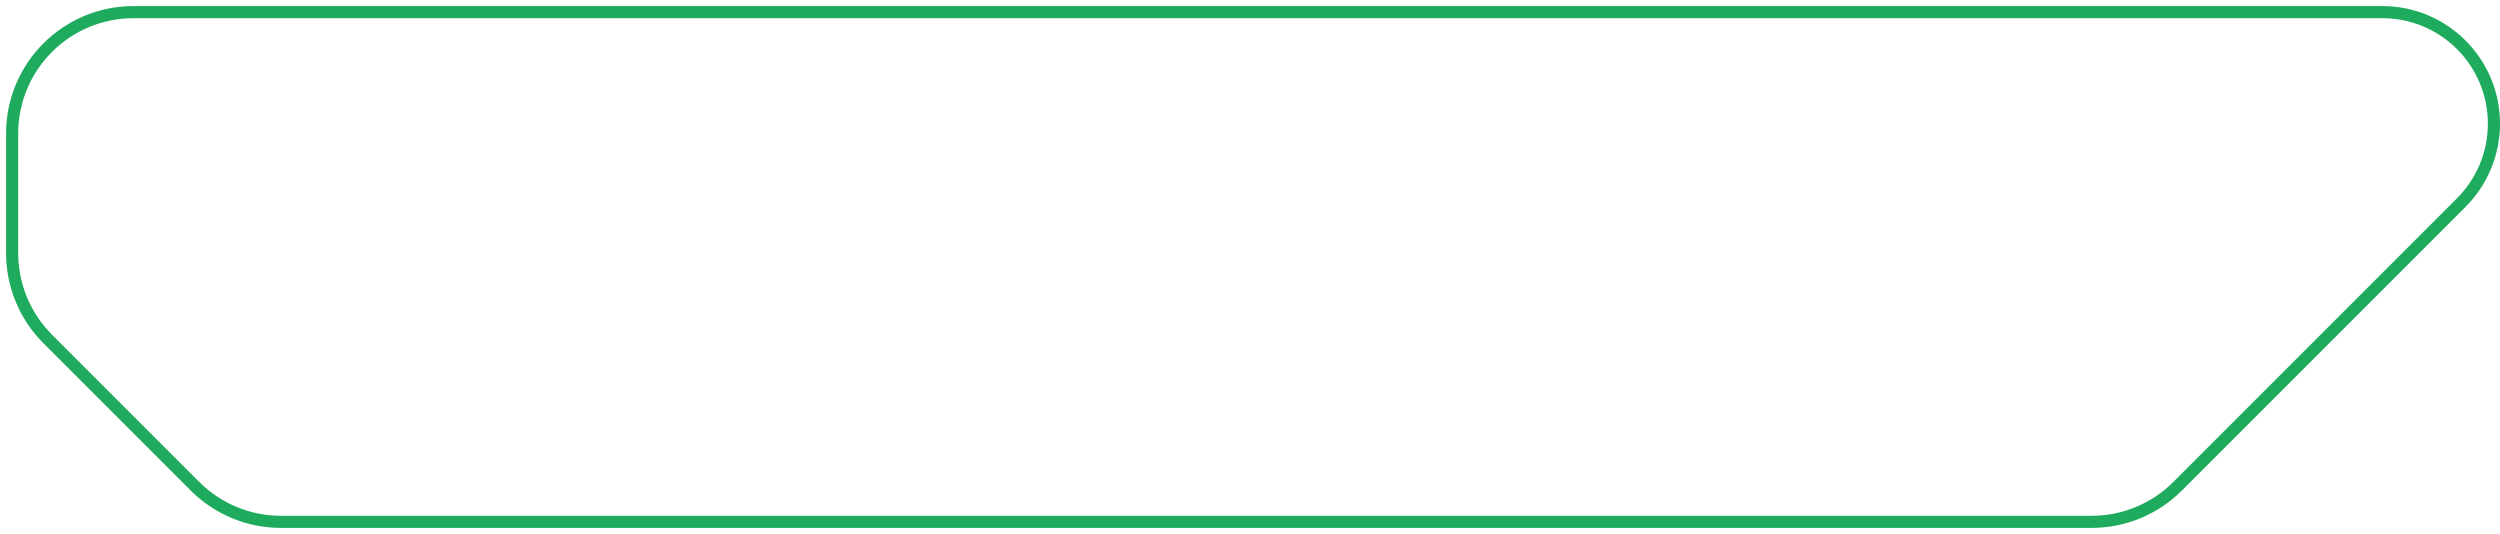 <svg width="206" height="44" viewBox="0 0 206 44" fill="none" xmlns="http://www.w3.org/2000/svg">
<path id="Vector 49" d="M179.429 40.071L202.808 16.692C204.532 14.969 205.5 12.63 205.5 10.193C205.5 5.116 201.384 1 196.308 1H11C5.477 1 1 5.477 1 11V20.858C1 23.51 2.054 26.054 3.929 27.929L16.071 40.071C17.946 41.947 20.49 43 23.142 43H172.358C175.01 43 177.554 41.947 179.429 40.071Z" stroke="#1FAB5E"/>
</svg>
